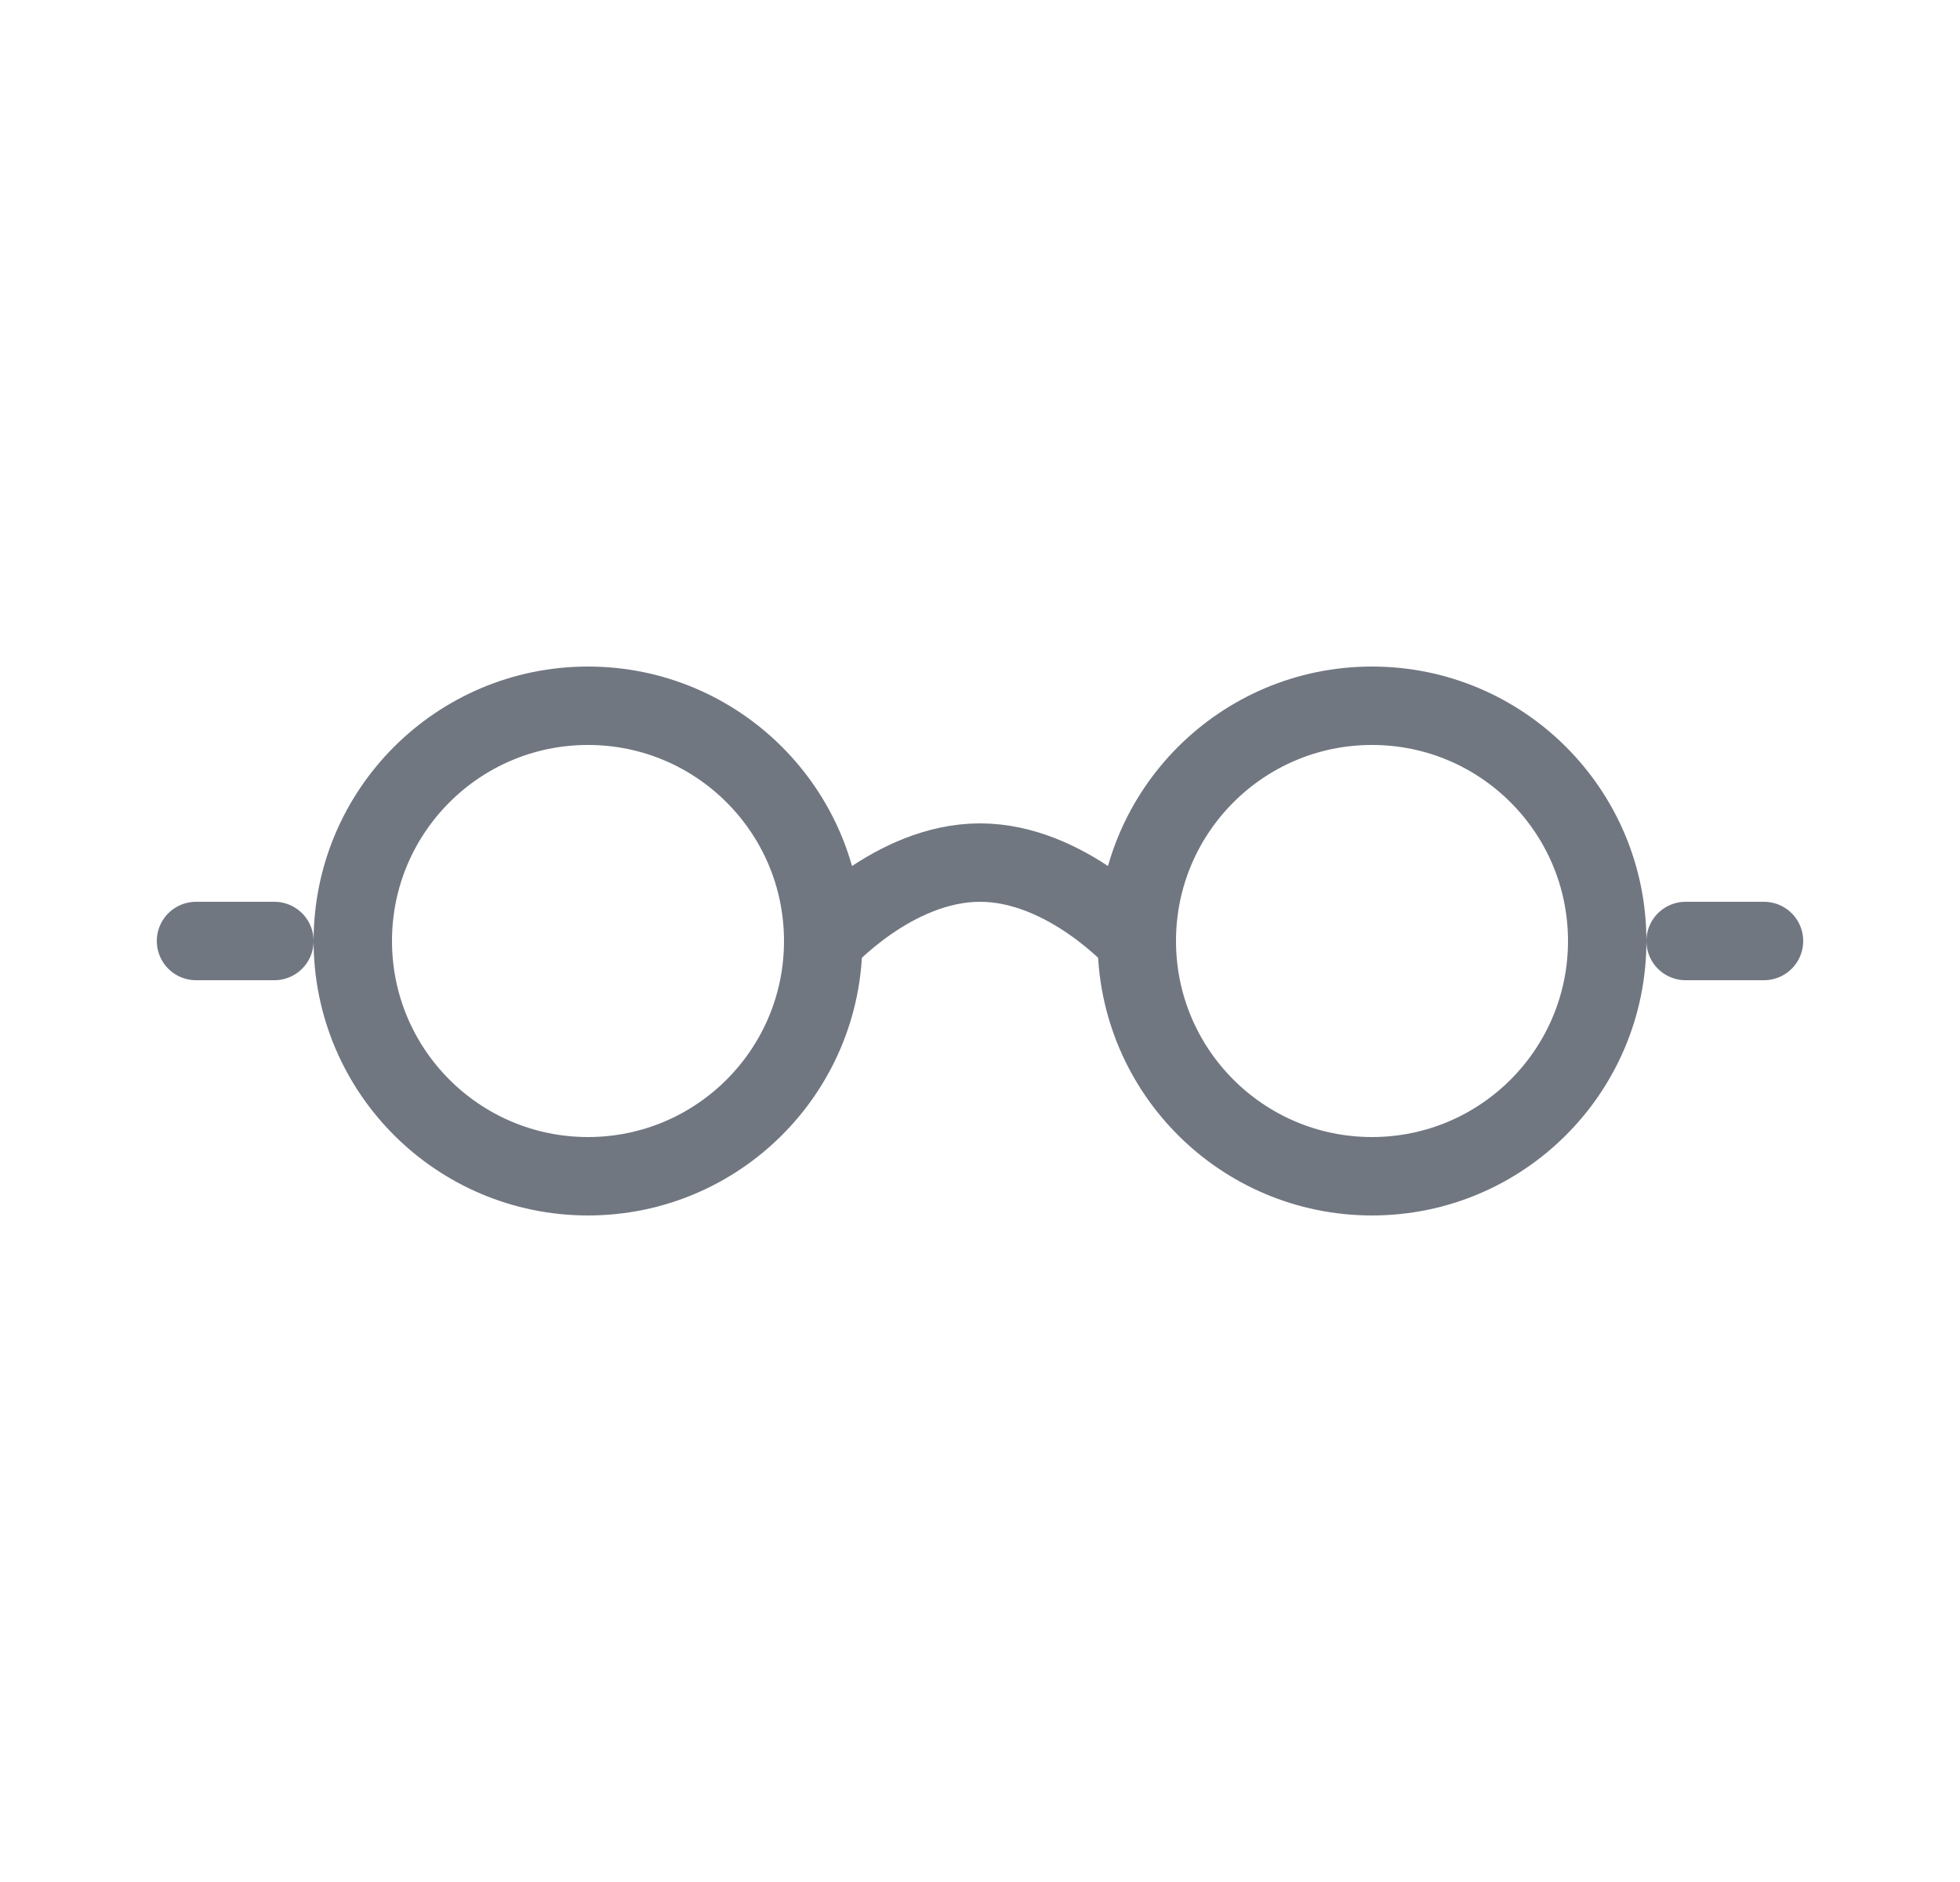 <svg width="25" height="24" viewBox="0 0 25 24" fill="none" xmlns="http://www.w3.org/2000/svg">
<path d="M14.5 12C14.5 12 13.605 11 12.5 11C11.395 11 10.5 12 10.5 12" stroke="#717781" stroke-linecap="round"/>
<path d="M21.5 12H22.5" stroke="#717781" stroke-linecap="round"/>
<path d="M2.5 12H3.5" stroke="#717781" stroke-linecap="round"/>
<path fill-rule="evenodd" clip-rule="evenodd" d="M7.5 15C9.157 15 10.5 13.657 10.5 12C10.5 10.343 9.157 9 7.5 9C5.843 9 4.5 10.343 4.5 12C4.5 13.657 5.843 15 7.5 15Z" stroke="#717781"/>
<path fill-rule="evenodd" clip-rule="evenodd" d="M17.5 15C19.157 15 20.5 13.657 20.5 12C20.5 10.343 19.157 9 17.5 9C15.843 9 14.5 10.343 14.5 12C14.5 13.657 15.843 15 17.5 15Z" stroke="#717781"/>
</svg>
